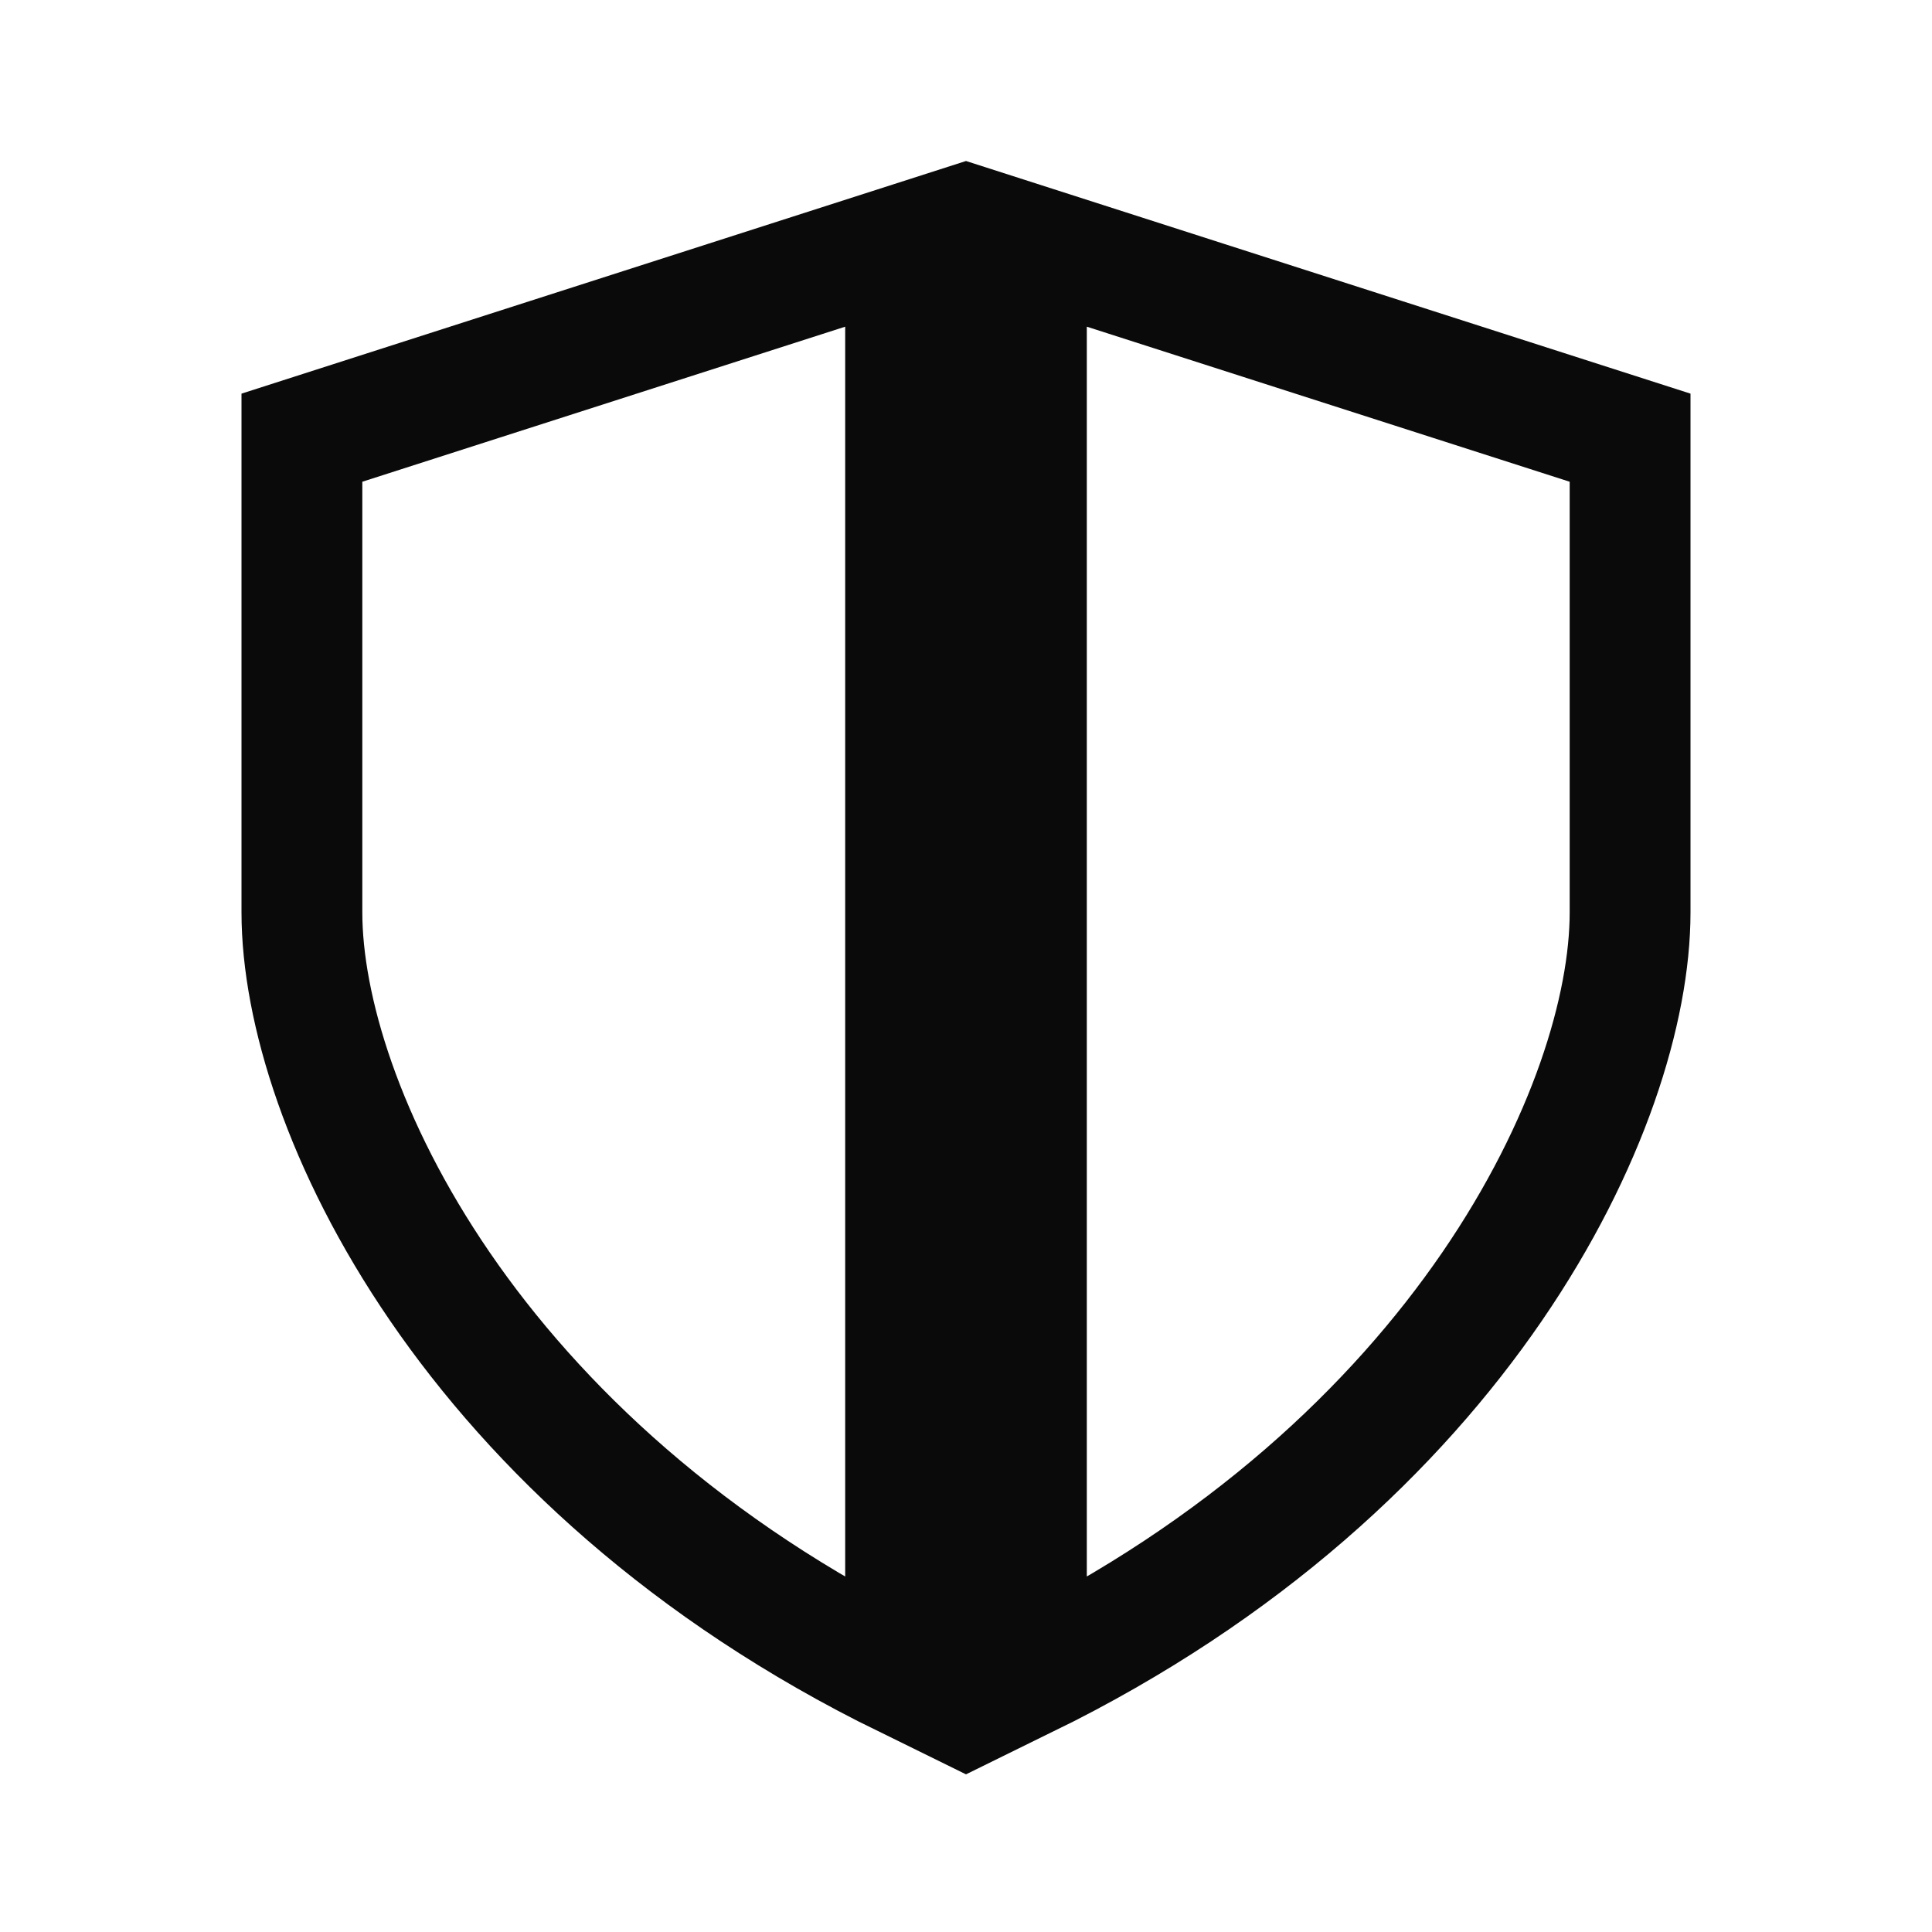 <svg width="150" height="150" viewBox="0 0 150 150" fill="none" xmlns="http://www.w3.org/2000/svg">
<path d="M126.56 70.838C126.56 85.755 113.591 113.622 79.69 130.238V18.932L126.56 33.982V70.838ZM23.44 33.982L70.31 18.932V130.238C36.409 113.622 23.44 85.755 23.44 70.838V33.982Z" stroke="#0A0A0A" stroke-width="9.38"/>
</svg>
